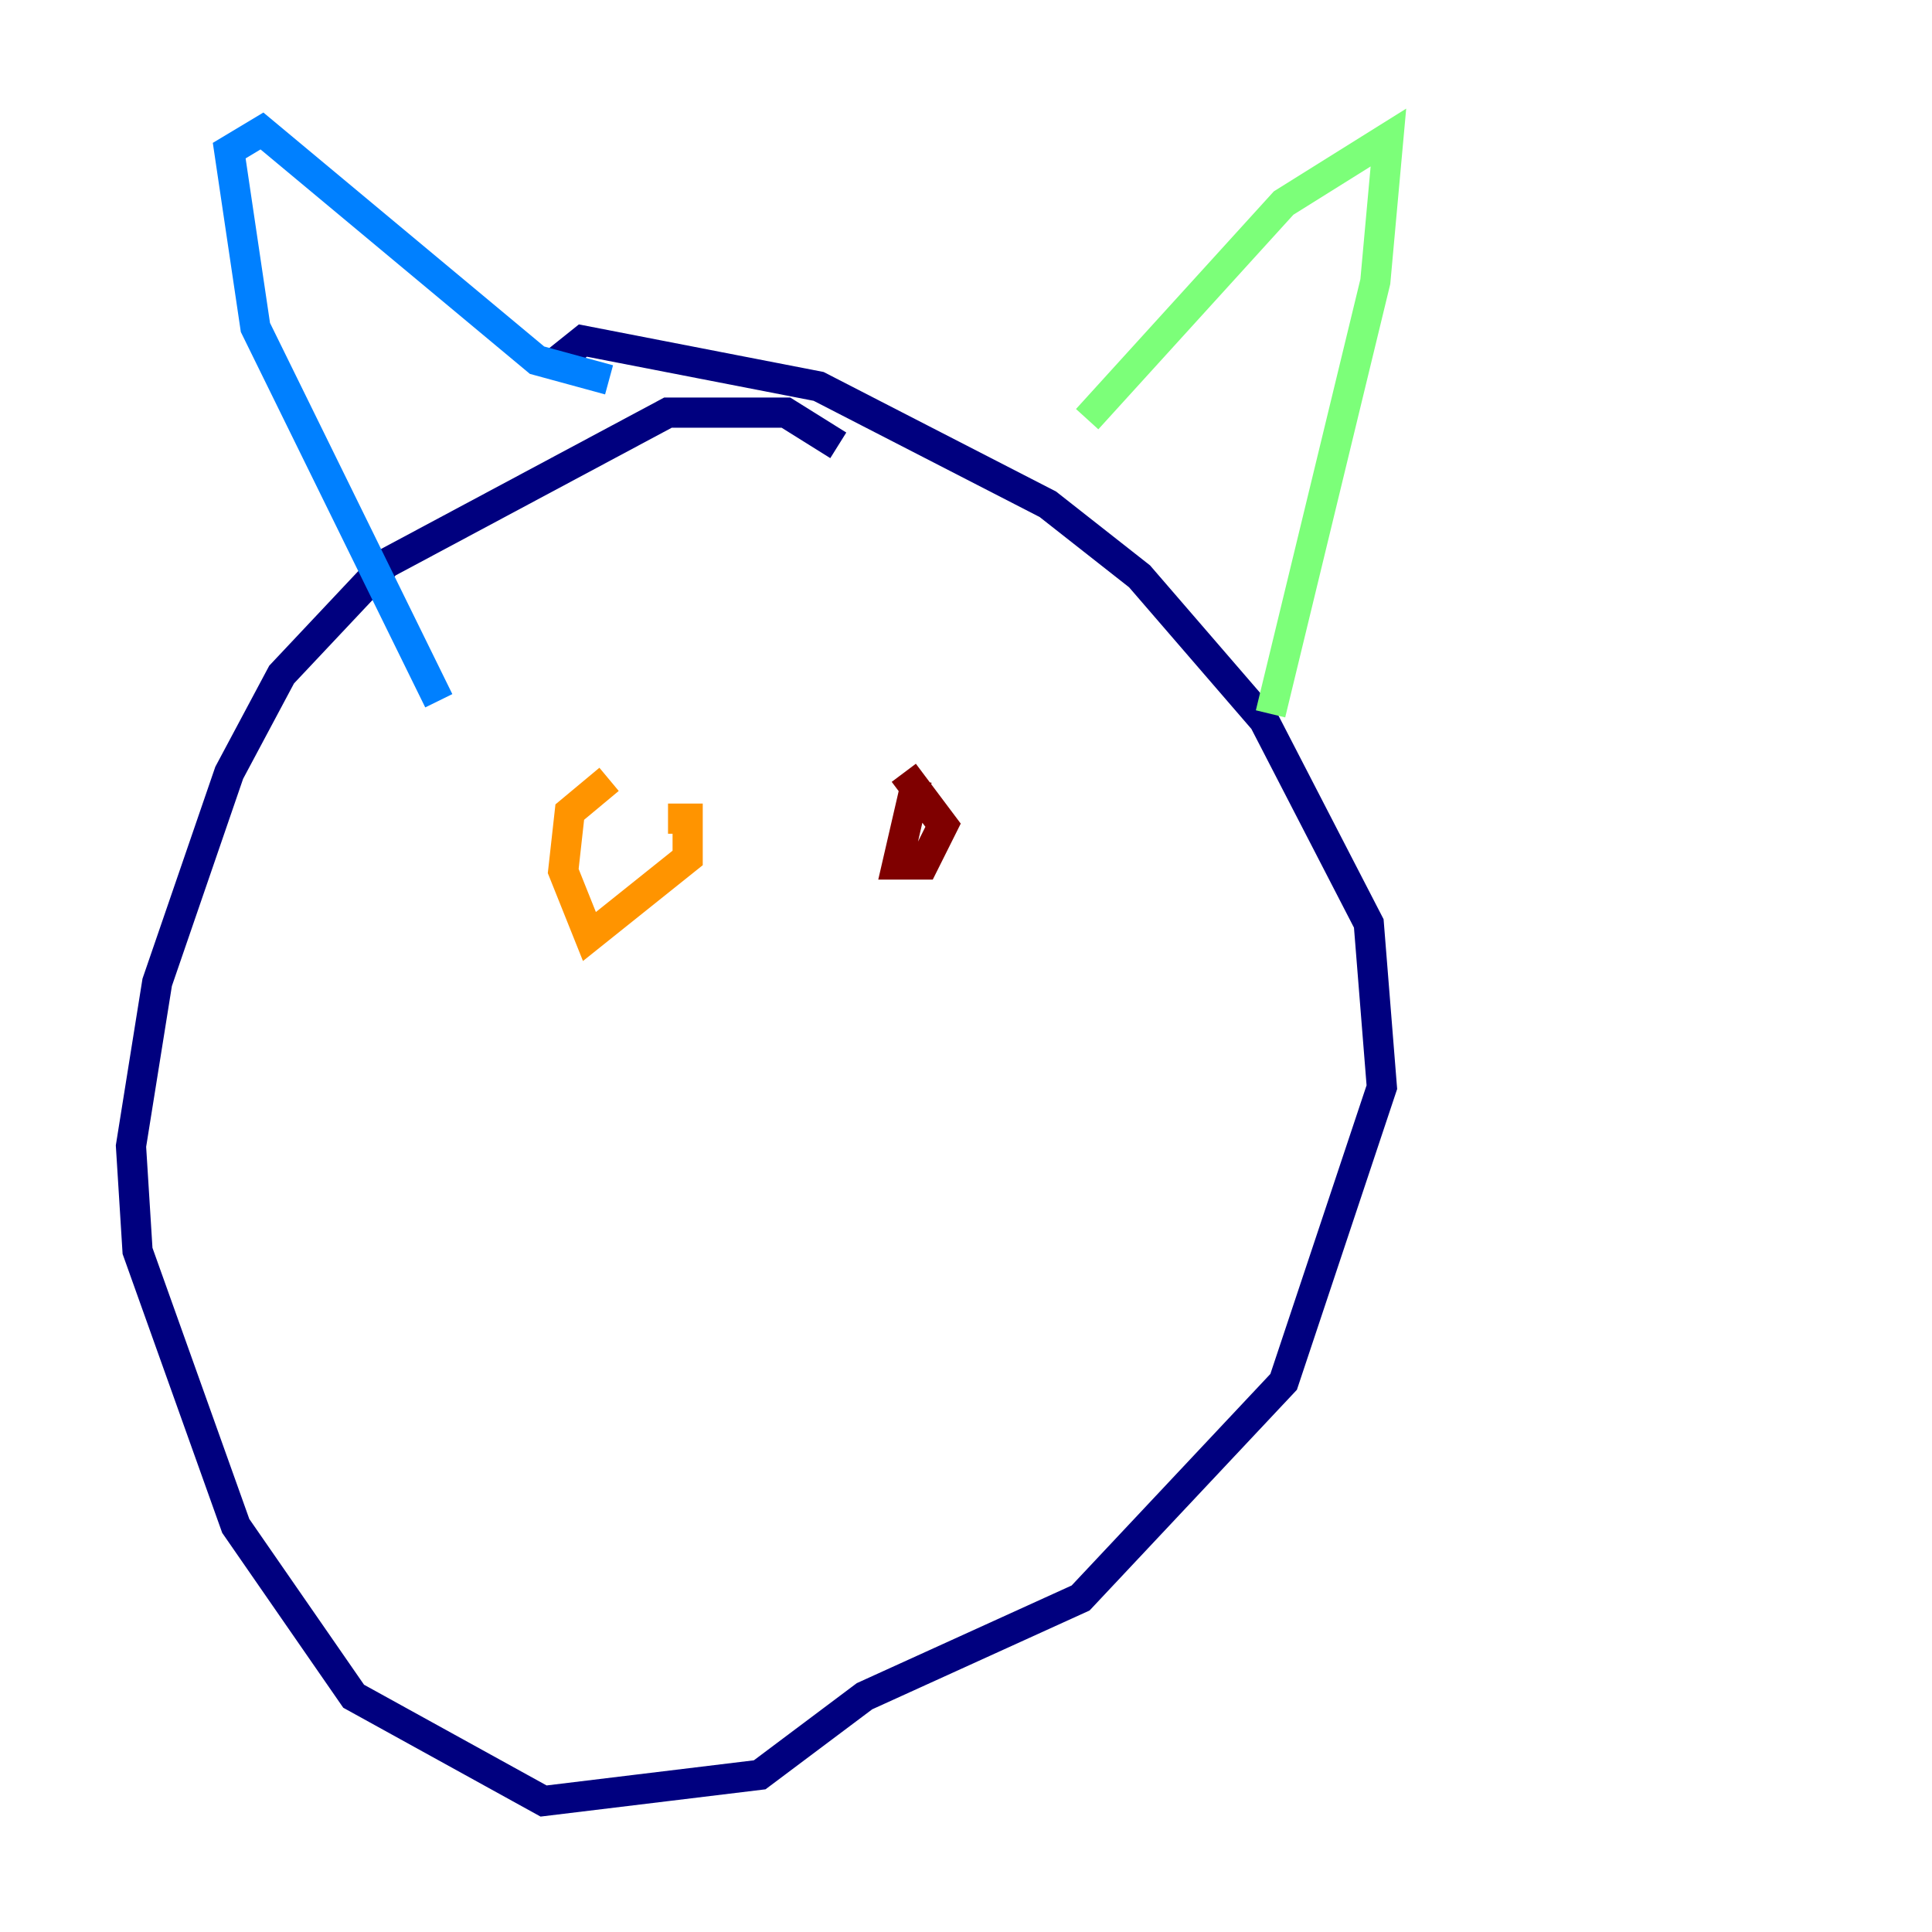 <?xml version="1.0" encoding="utf-8" ?>
<svg baseProfile="tiny" height="128" version="1.2" viewBox="0,0,128,128" width="128" xmlns="http://www.w3.org/2000/svg" xmlns:ev="http://www.w3.org/2001/xml-events" xmlns:xlink="http://www.w3.org/1999/xlink"><defs /><polyline fill="none" points="55.539,29.505 52.068,27.336 44.258,27.336 25.6,37.315 18.658,44.691 15.186,51.2 10.414,65.085 8.678,75.932 9.112,82.875 15.62,101.098 23.43,112.38 36.014,119.322 50.332,117.586 57.275,112.38 71.593,105.871 85.044,91.552 91.552,72.027 90.685,61.18 83.742,47.729 75.498,38.183 69.424,33.41 54.237,25.6 38.617,22.563 36.447,24.298" stroke="#00007f" stroke-width="2" /><polyline fill="none" points="29.071,46.427 16.922,21.695 15.186,9.98 17.356,8.678 35.58,23.864 40.352,25.166" stroke="#0080ff" stroke-width="2" /><polyline fill="none" points="72.027,27.77 85.044,13.451 91.986,9.112 91.119,18.658 84.176,47.295" stroke="#7cff79" stroke-width="2" /><polyline fill="none" points="40.352,51.634 37.749,53.803 37.315,57.709 39.051,62.047 45.559,56.841 45.559,54.237 44.258,54.237" stroke="#ff9400" stroke-width="2" /><polyline fill="none" points="60.746,51.634 59.444,57.275 61.18,57.275 62.481,54.671 59.878,51.2" stroke="#7f0000" stroke-width="2" /></svg>